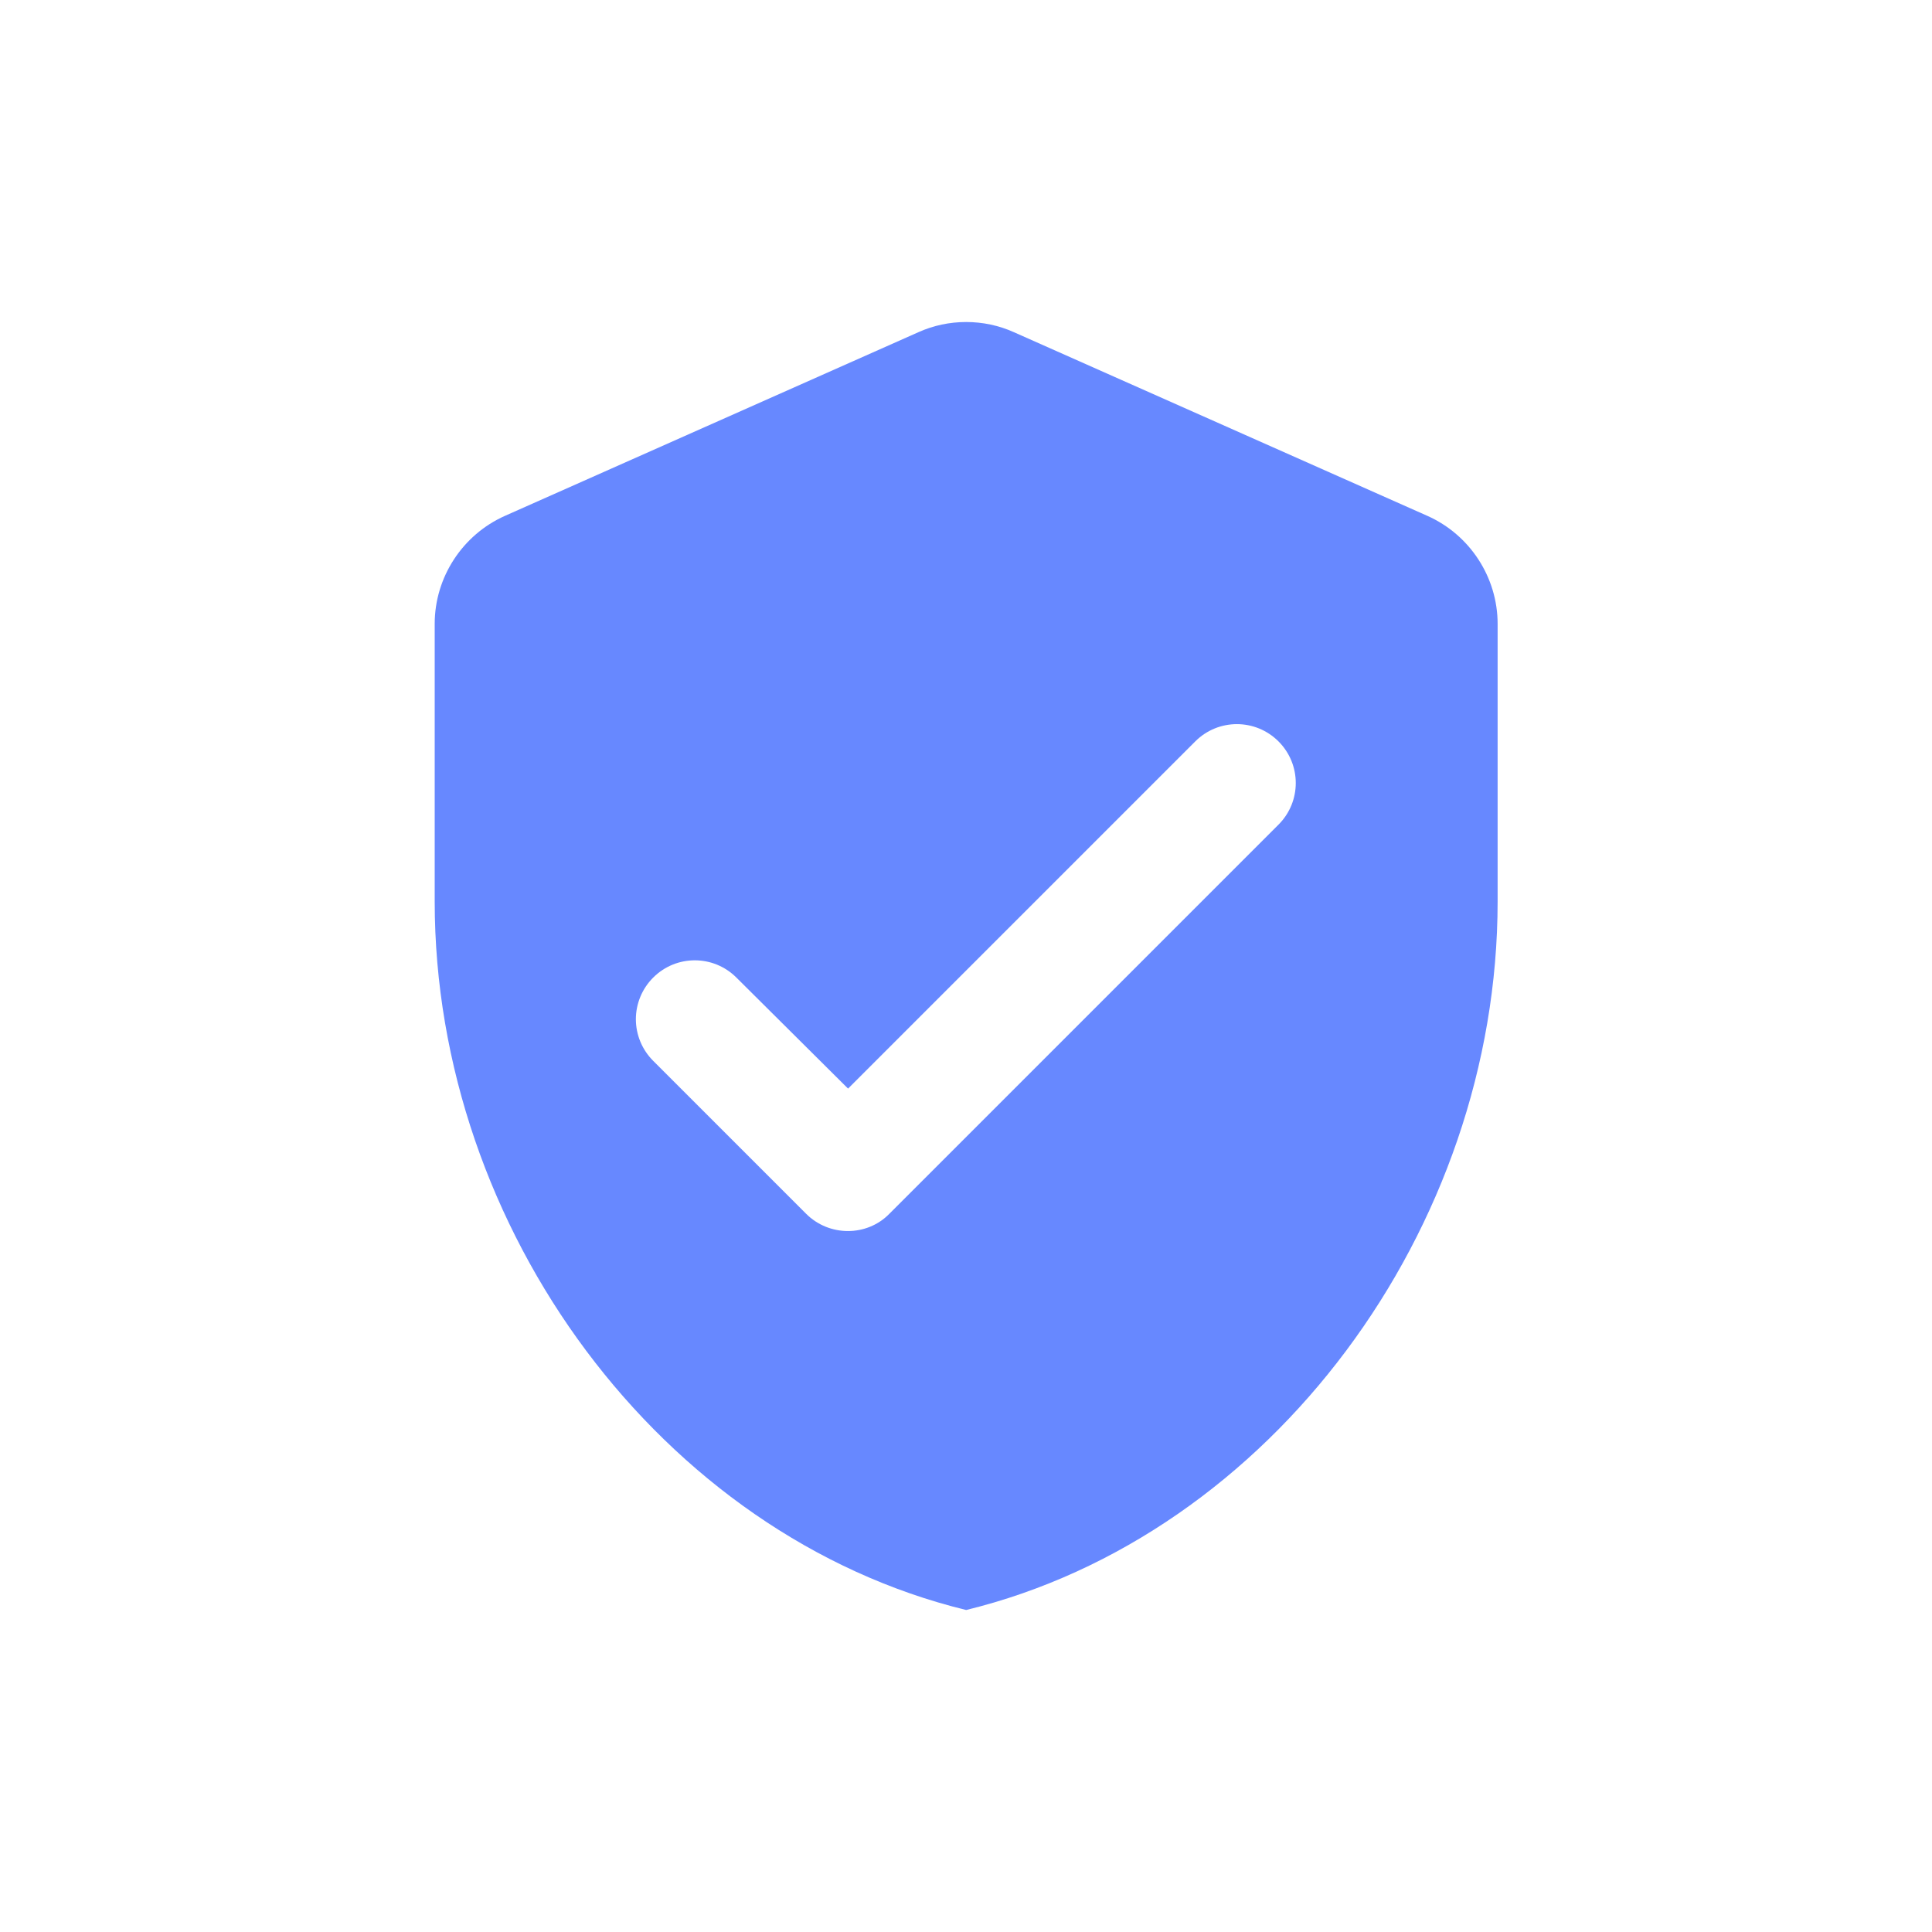 <svg width="24" height="24" viewBox="0 0 24 24" fill="none" xmlns="http://www.w3.org/2000/svg">
<path fill-rule="evenodd" clip-rule="evenodd" d="M6.273 6.408L11.408 4.127C11.782 3.958 12.222 3.958 12.596 4.127L17.731 6.408C18.259 6.643 18.604 7.171 18.604 7.75V11.198C18.604 15.269 15.787 19.076 12.002 20C8.217 19.076 5.4 15.269 5.4 11.198V7.75C5.4 7.171 5.745 6.643 6.273 6.408ZM8.114 13.178L10.014 15.078C10.3 15.364 10.769 15.364 11.048 15.078L15.882 10.244C16.168 9.958 16.168 9.496 15.882 9.21C15.596 8.924 15.134 8.924 14.848 9.21L10.535 13.523L9.148 12.144C8.862 11.858 8.4 11.858 8.114 12.144C7.977 12.281 7.899 12.467 7.899 12.661C7.899 12.855 7.977 13.041 8.114 13.178Z" fill="#6788FF"/>
</svg>
